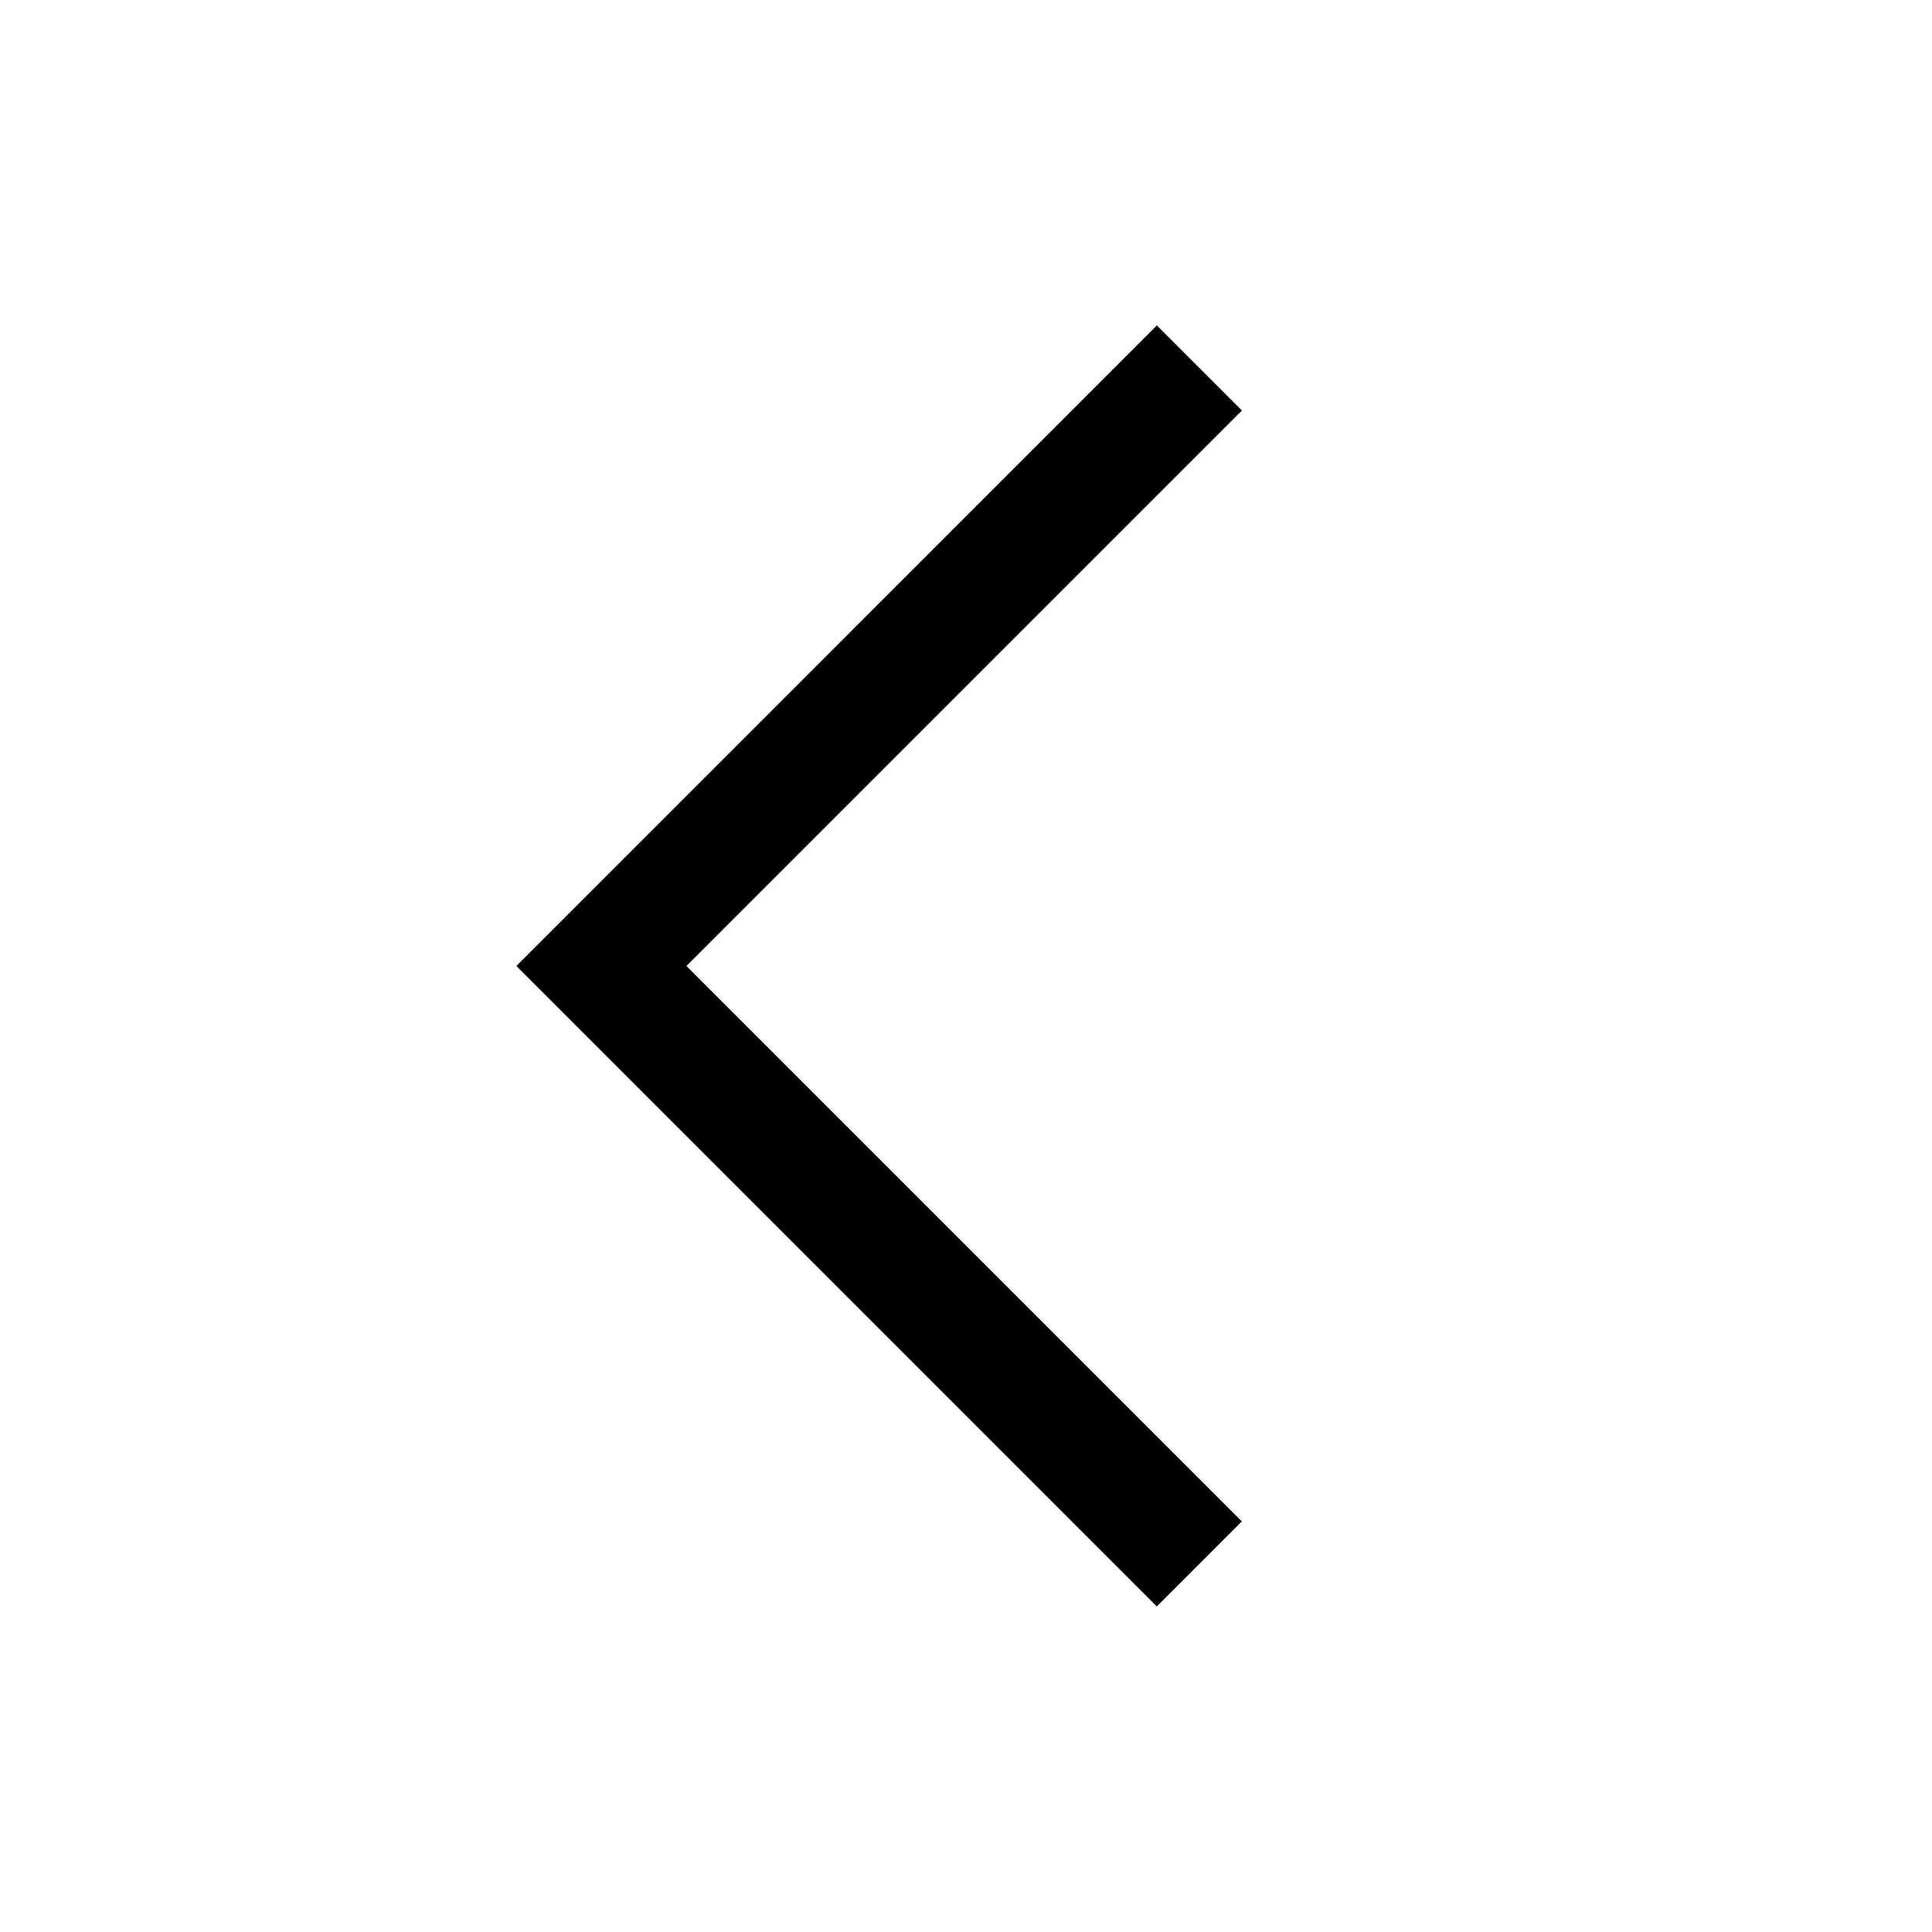 <?xml version="1.0" encoding="utf-8"?>
<!-- Generator: Adobe Illustrator 16.0.0, SVG Export Plug-In . SVG Version: 6.00 Build 0)  -->
<!DOCTYPE svg PUBLIC "-//W3C//DTD SVG 1.1//EN" "http://www.w3.org/Graphics/SVG/1.1/DTD/svg11.dtd">
<svg version="1.1" xmlns="http://www.w3.org/2000/svg" xmlns:xlink="http://www.w3.org/1999/xlink" x="0px" y="0px"
	 width="73.037px" height="73.038px" viewBox="0 0 73.037 73.038" enable-background="new 0 0 73.037 73.038" xml:space="preserve">
<g id="Default">
	<path d="M273.641-184.618c0,11.989,0,23.979,0,35.968c0,1.331,0,2.664,0,3.996c-1.332-1.332-2.664-2.665-3.996-3.996
		c-1.332,1.331-2.664,2.664-3.997,3.996c-1.332-1.332-2.664-2.665-3.996-3.996c-1.332,1.331-2.665,2.664-3.997,3.996
		c-1.332-1.332-2.664-2.665-3.996-3.996c-1.333,1.331-2.665,2.664-3.997,3.996c-1.332-1.332-2.664-2.665-3.997-3.996
		c-1.332,1.331-2.664,2.664-3.996,3.996c-1.332-1.332-2.665-2.665-3.997-3.996c-1.332,1.331-2.664,2.664-3.996,3.996
		c-1.332-1.332-2.664-2.665-3.997-3.996c-1.332,1.331-2.664,2.664-3.997,3.996c0-1.332,0-2.665,0-3.996c0-11.99,0-23.979,0-35.968
		c0,0,0-23.979,23.979-23.979C273.641-208.598,273.641-184.618,273.641-184.618z M241.67-192.612c-3.311,0-5.994,2.684-5.994,5.995
		c0,3.311,2.684,5.995,5.994,5.995c3.31,0,5.994-2.684,5.994-5.995C247.665-189.928,244.98-192.612,241.67-192.612z
		 M257.656-192.612c-3.31,0-5.994,2.684-5.994,5.995c0,3.311,2.684,5.995,5.994,5.995c3.312,0,5.996-2.684,5.996-5.995
		C263.651-189.928,260.967-192.612,257.656-192.612z"/>
</g>
<g id="_x30_" display="none">
	
		<rect x="106.573" y="-106.572" display="inline" fill="none" stroke="#00FFFF" stroke-linecap="round" stroke-linejoin="round" width="73.037" height="73.037"/>
	
		<rect x="213.145" y="-213.145" display="inline" fill="none" stroke="#00FFFF" stroke-linecap="round" stroke-linejoin="round" width="73.037" height="73.037"/>
	
		<rect x="213.145" y="-106.572" display="inline" fill="none" stroke="#00FFFF" stroke-linecap="round" stroke-linejoin="round" width="73.037" height="73.037"/>
	
		<rect x="-106.572" display="inline" fill="none" stroke="#00FFFF" stroke-linecap="round" stroke-linejoin="round" width="73.037" height="73.038"/>
	
		<rect display="inline" fill="none" stroke="#00FFFF" stroke-linecap="round" stroke-linejoin="round" width="73.037" height="73.038"/>
	
		<rect x="106.572" y="-319.186" display="inline" fill="none" stroke="#00FFFF" stroke-linecap="round" stroke-linejoin="round" width="73.038" height="73.038"/>
	
		<rect x="213.144" y="-319.186" display="inline" fill="none" stroke="#00FFFF" stroke-linecap="round" stroke-linejoin="round" width="73.038" height="73.038"/>
	
		<rect y="-319.718" display="inline" fill="none" stroke="#00FFFF" stroke-linecap="round" stroke-linejoin="round" width="73.038" height="73.038"/>
	
		<rect x="-106.572" y="-319.718" display="inline" fill="none" stroke="#00FFFF" stroke-linecap="round" stroke-linejoin="round" width="73.037" height="73.038"/>
	
		<rect x="-106.572" y="-213.145" display="inline" fill="none" stroke="#00FFFF" stroke-linecap="round" stroke-linejoin="round" width="73.037" height="73.037"/>
	
		<rect y="-106.572" display="inline" fill="none" stroke="#00FFFF" stroke-linecap="round" stroke-linejoin="round" width="73.038" height="73.037"/>
	
		<rect x="-106.572" y="-106.572" display="inline" fill="none" stroke="#00FFFF" stroke-linecap="round" stroke-linejoin="round" width="73.038" height="73.037"/>
	
		<rect x="106.337" y="-213.145" display="inline" fill="none" stroke="#00FFFF" stroke-linecap="round" stroke-linejoin="round" width="73.036" height="73.037"/>
	
		<rect x="0.001" y="-213.145" display="inline" fill="none" stroke="#00FFFF" stroke-linecap="round" stroke-linejoin="round" width="73.036" height="73.037"/>
</g>
<g id="Outline">
	<rect x="111.12" y="-72.328" width="63.943" height="4.546"/>
	<polygon points="38.792,-67.781 68.491,-67.781 68.491,-72.328 38.792,-72.328 38.792,-102.025 34.246,-102.025 34.246,-72.328 
		4.547,-72.328 4.547,-67.781 34.246,-67.781 34.246,-38.082 38.792,-38.082 	"/>
	<polygon points="46.947,57.515 43.732,60.73 19.521,36.518 43.734,12.303 46.95,15.519 25.95,36.518 	"/>
	<polygon points="280.153,-87.536 276.984,-90.796 237.016,-51.954 222.987,-66.388 219.727,-63.219 236.922,-45.524 	"/>
	<polygon points="-80.482,57.515 -77.268,60.73 -53.055,36.518 -77.27,12.303 -80.485,15.519 -59.486,36.518 	"/>
	<path d="M16.874-296.981h39.29l-7.151,40.045H24.026L16.874-296.981z M11.236-302.69l9.189,51.464h32.186l9.19-51.464
		 M22.735-314.106v5.709h27.567v-5.709H22.735z M11.176-302.69h25.343H61.86"/>
	<polygon points="-70.053,-66.838 -91.053,-45.839 -94.269,-49.054 -73.268,-70.053 -94.269,-91.054 -91.053,-94.269 
		-70.053,-73.27 -49.054,-94.269 -45.838,-91.054 -66.838,-70.053 -45.838,-49.054 -49.054,-45.839 	"/>
	<path d="M-38.082-190.178c0,11.698,0,23.398,0,35.097c0,1.324-1.075,2.397-2.399,2.397c-12.522,0-25.044,0-37.566,0
		c-3.596,0-7.193,0-10.791,0c-3.597,0-7.193,0-10.79,0c-1.323,0-2.398-1.073-2.398-2.397c0-14.364,0-28.726,0-43.089
		c0-1.323,1.074-2.398,2.398-2.398c5.314,0,10.628,0,15.942,0c0.671,0,1.276,0.279,1.711,0.723c0.005-0.002,0.009-0.002,0.014-0.005
		c2.09,2.425,4.179,4.851,6.269,7.274c11.738,0,23.475,0,35.211,0C-39.157-192.576-38.082-191.502-38.082-190.178z M-42.629-188.029
		h-35.147l-6.89-7.993h-12.813v38.791h54.85V-188.029z"/>
	<path d="M140.817-277.772v-27.656h4.547v27.656l14.784-15.275l3.268,3.161l-20.325,21.002l-20.325-21.002l3.268-3.161
		L140.817-277.772z M167.993-262.333h-49.804v-20.334h-4.548v24.882h58.899v-24.882h-4.547V-262.333z"/>
	<path d="M257.248-264.71c1.128,1.014,2.258,2.029,3.387,3.043c-3.657,3.657-7.315,7.315-10.972,10.972
		c-3.657-3.657-7.315-7.315-10.972-10.972c1.072-1.072,2.143-2.143,3.215-3.215c1.828,1.828,3.656,3.655,5.483,5.483
		c0-3.476,0-6.951,0-10.427c-4.595,0-9.189,0-13.784,0c-14.653,0-16.558-21.241-2.138-23.848
		c1.815-13.883,19.29-18.954,28.254-8.201c14.602-1.323,23.193,16.005,13.301,26.826c-3.387,3.704-6.832,5.223-11.85,5.223
		c-3.08,0-6.158,0-9.237,0c0,3.476,0,6.951,0,10.427c1.828-1.828,3.655-3.656,5.483-5.483 M256.849-298.15
		c-6.427-9.269-20.969-4.721-20.969,6.56c0,0.757,0,1.515,0,2.272c-0.757,0-1.515,0-2.273,0c-4.126,0-7.472,3.347-7.472,7.473
		c0,4.127,3.345,7.473,7.472,7.473c9.189,0,18.378,0,27.567,0c3.598,0,6.067-1.088,8.495-3.744
		c7.433-8.132,0.295-21.055-10.546-19.091c-0.481,0.085-0.96,0.173-1.44,0.26C257.405-297.348,257.126-297.749,256.849-298.15z"/>
	<path d="M-75.992-261.876l-21.051,5.641l5.622-20.978l37.892-37.893l15.382,15.383l-37.893,37.894l-0.027-0.027 M-84.992-277.212
		l8.952,8.952l31.461-31.462l-8.952-8.952L-84.992-277.212z M-90.612-262.666l10.831-2.904l-7.929-7.93L-90.612-262.666z"/>
	<path d="M45.187-204.476l12.79,12.789v42.912H15.062v-55.701H45.187z M45.187-198.046v6.359h6.358L45.187-198.046z M53.428-153.324
		v-33.816H40.64v-12.788H19.609v46.604H53.428z"/>
	<path d="M170.863-155.382h-56.016v-42.487h56.016V-155.382z M166.316-163.045v-27.211l-14.055,13.515L166.316-163.045z
		 M136.483-173.65l-13.84,13.721h40.355l-14.016-13.658l-6.244,6.004L136.483-173.65z M139.713-176.853l3.039,2.948l2.972-2.858
		l-3.077-2.998L139.713-176.853z M133.218-176.816l-13.824-13.407v27.112L133.218-176.816z M149.003-179.917l13.942-13.406h-40.216
		l13.718,13.304l6.171-6.117L149.003-179.917z"/>
</g>
</svg>
